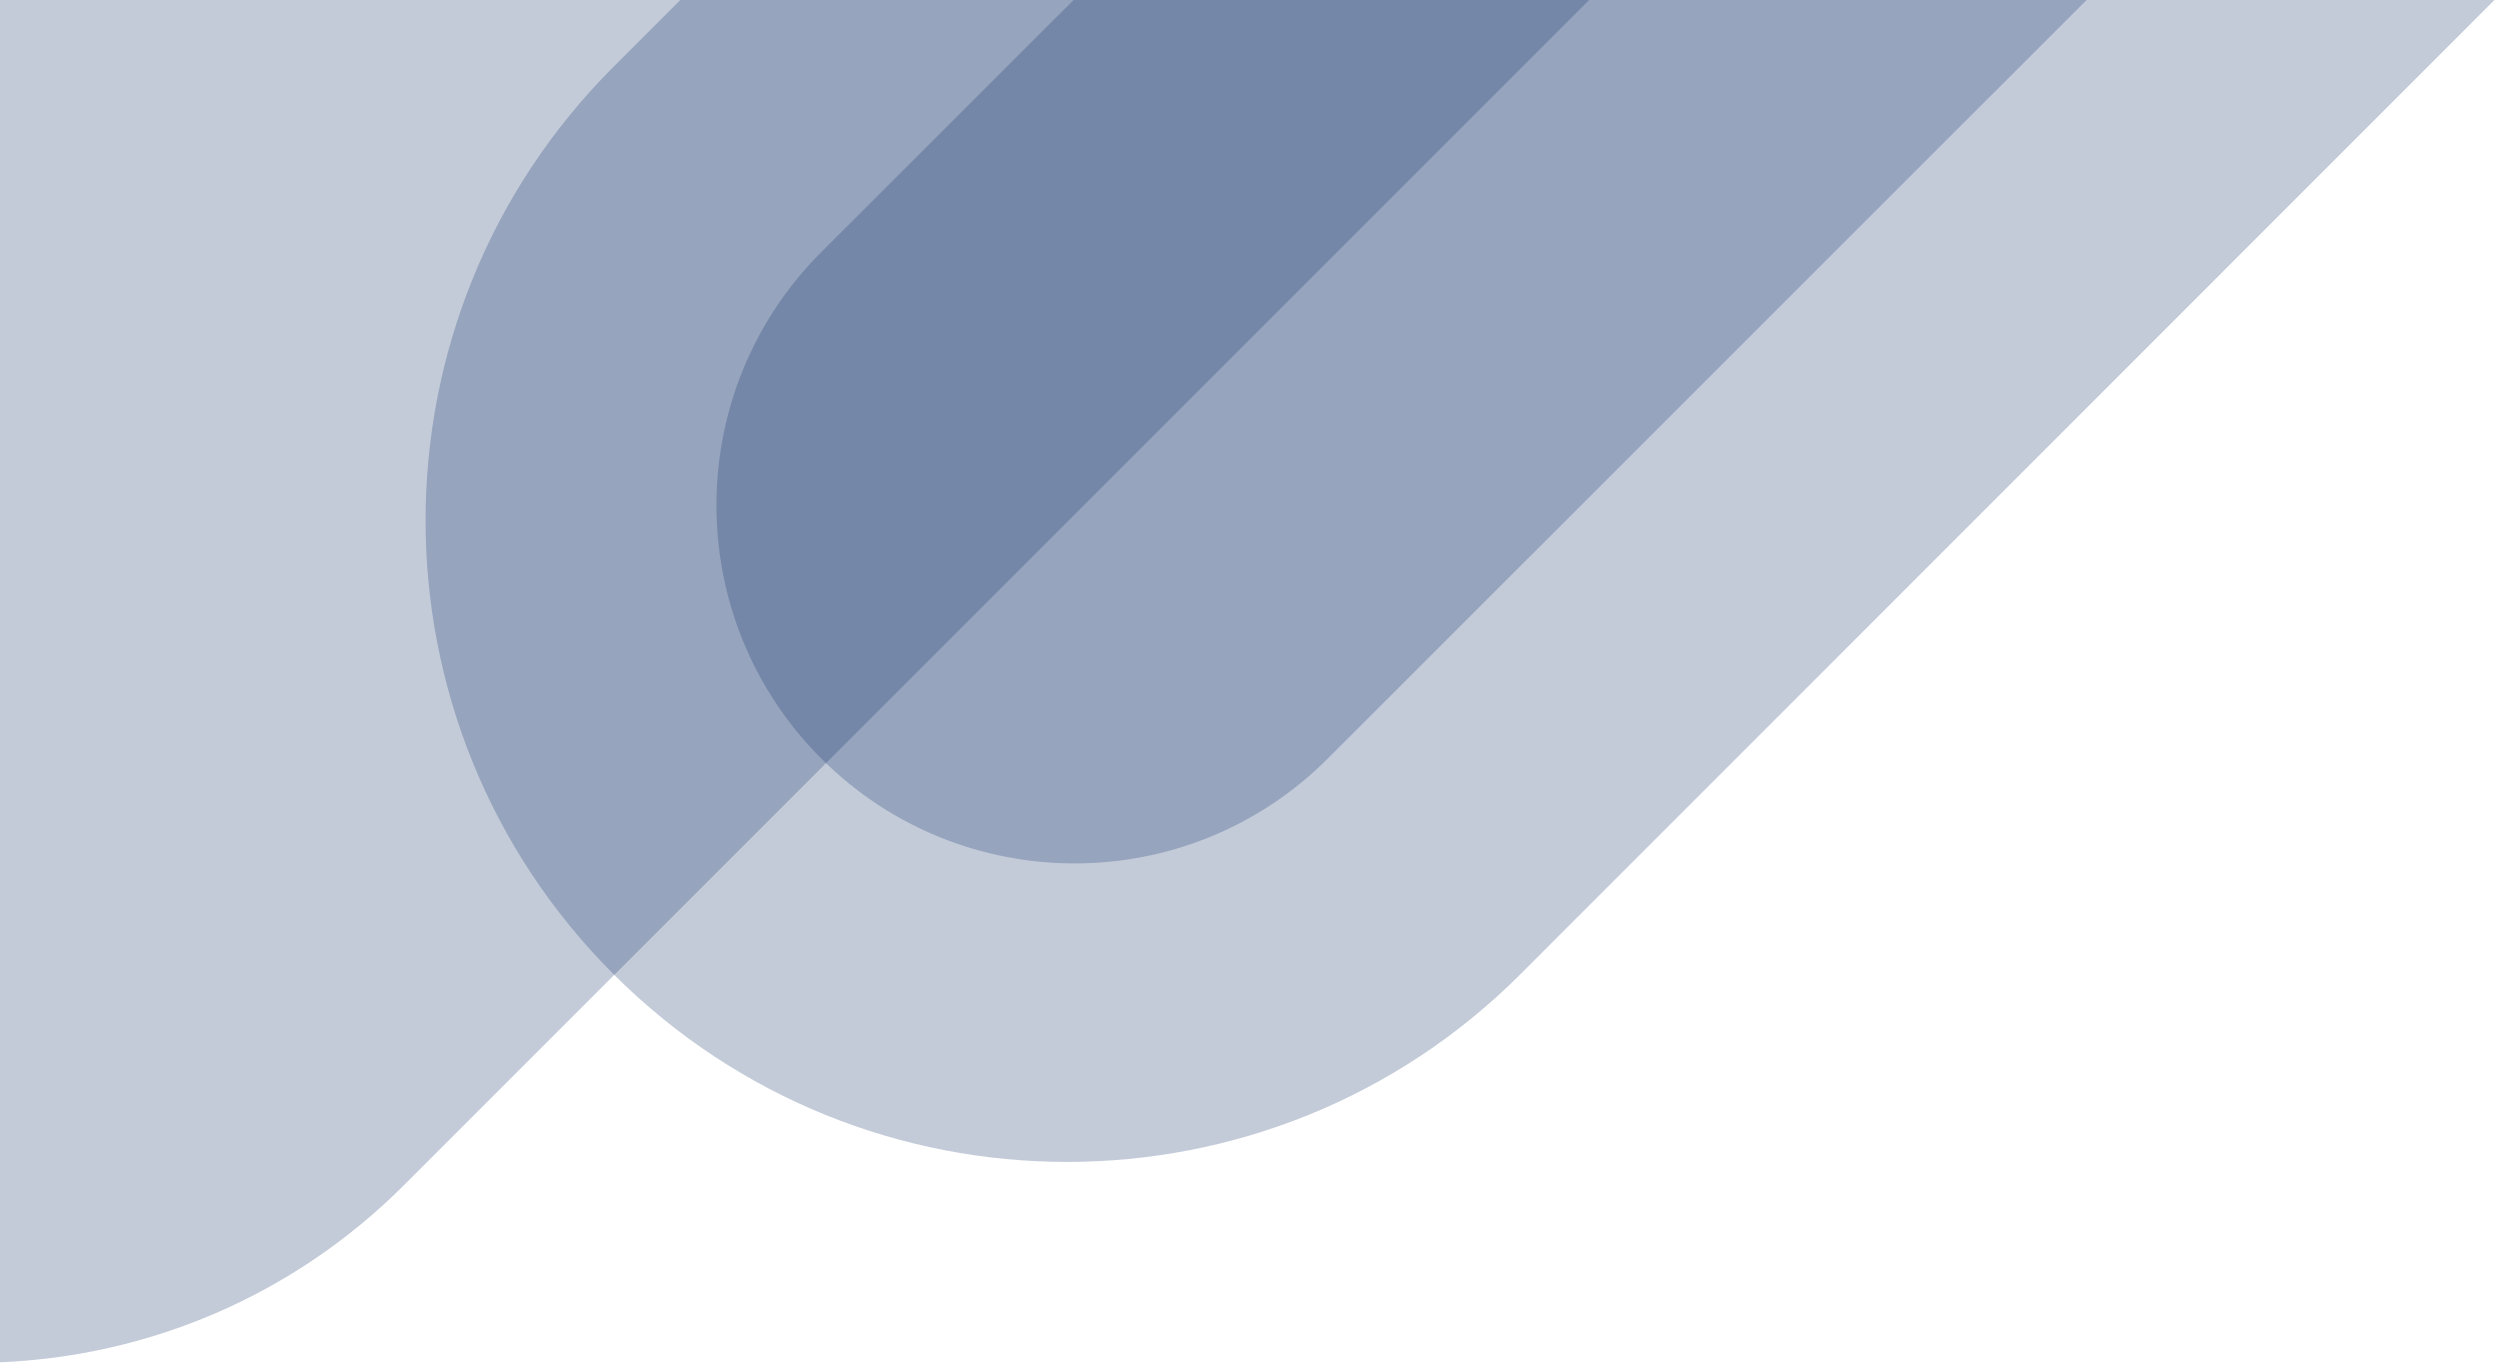 <?xml version="1.0" encoding="utf-8"?>
<!-- Generator: Adobe Illustrator 23.0.0, SVG Export Plug-In . SVG Version: 6.00 Build 0)  -->
<svg version="1.1" id="Ebene_1" xmlns="http://www.w3.org/2000/svg" xmlns:xlink="http://www.w3.org/1999/xlink" width="1080px" height="592px" x="0px" y="0px"
	 viewBox="0 0 1080 592" style="enable-background:new 0 0 1080 592;" xml:space="preserve">
<style type="text/css">
	.st0{opacity:0.25;fill:#133268;enable-background:new    ;}
</style>
<path class="st0" d="M463.8,0L354.8,108.9c-60.4,60.4-60.4,158.4,0,218.8c60.4,60.4,158.4,60.4,218.8,0L901.4,0H463.8z"/>
<path class="st0" d="M293.9,0L265,28.9c-108.2,108.2-108.2,283.7,0,391.9s283.7,108.2,391.9,0L1077.6,0H293.9z"/>
<path class="st0" d="M0,588.5c63.4-2.6,126.1-28.1,174.5-76.5l512-512H0V588.5z"/>
</svg>
